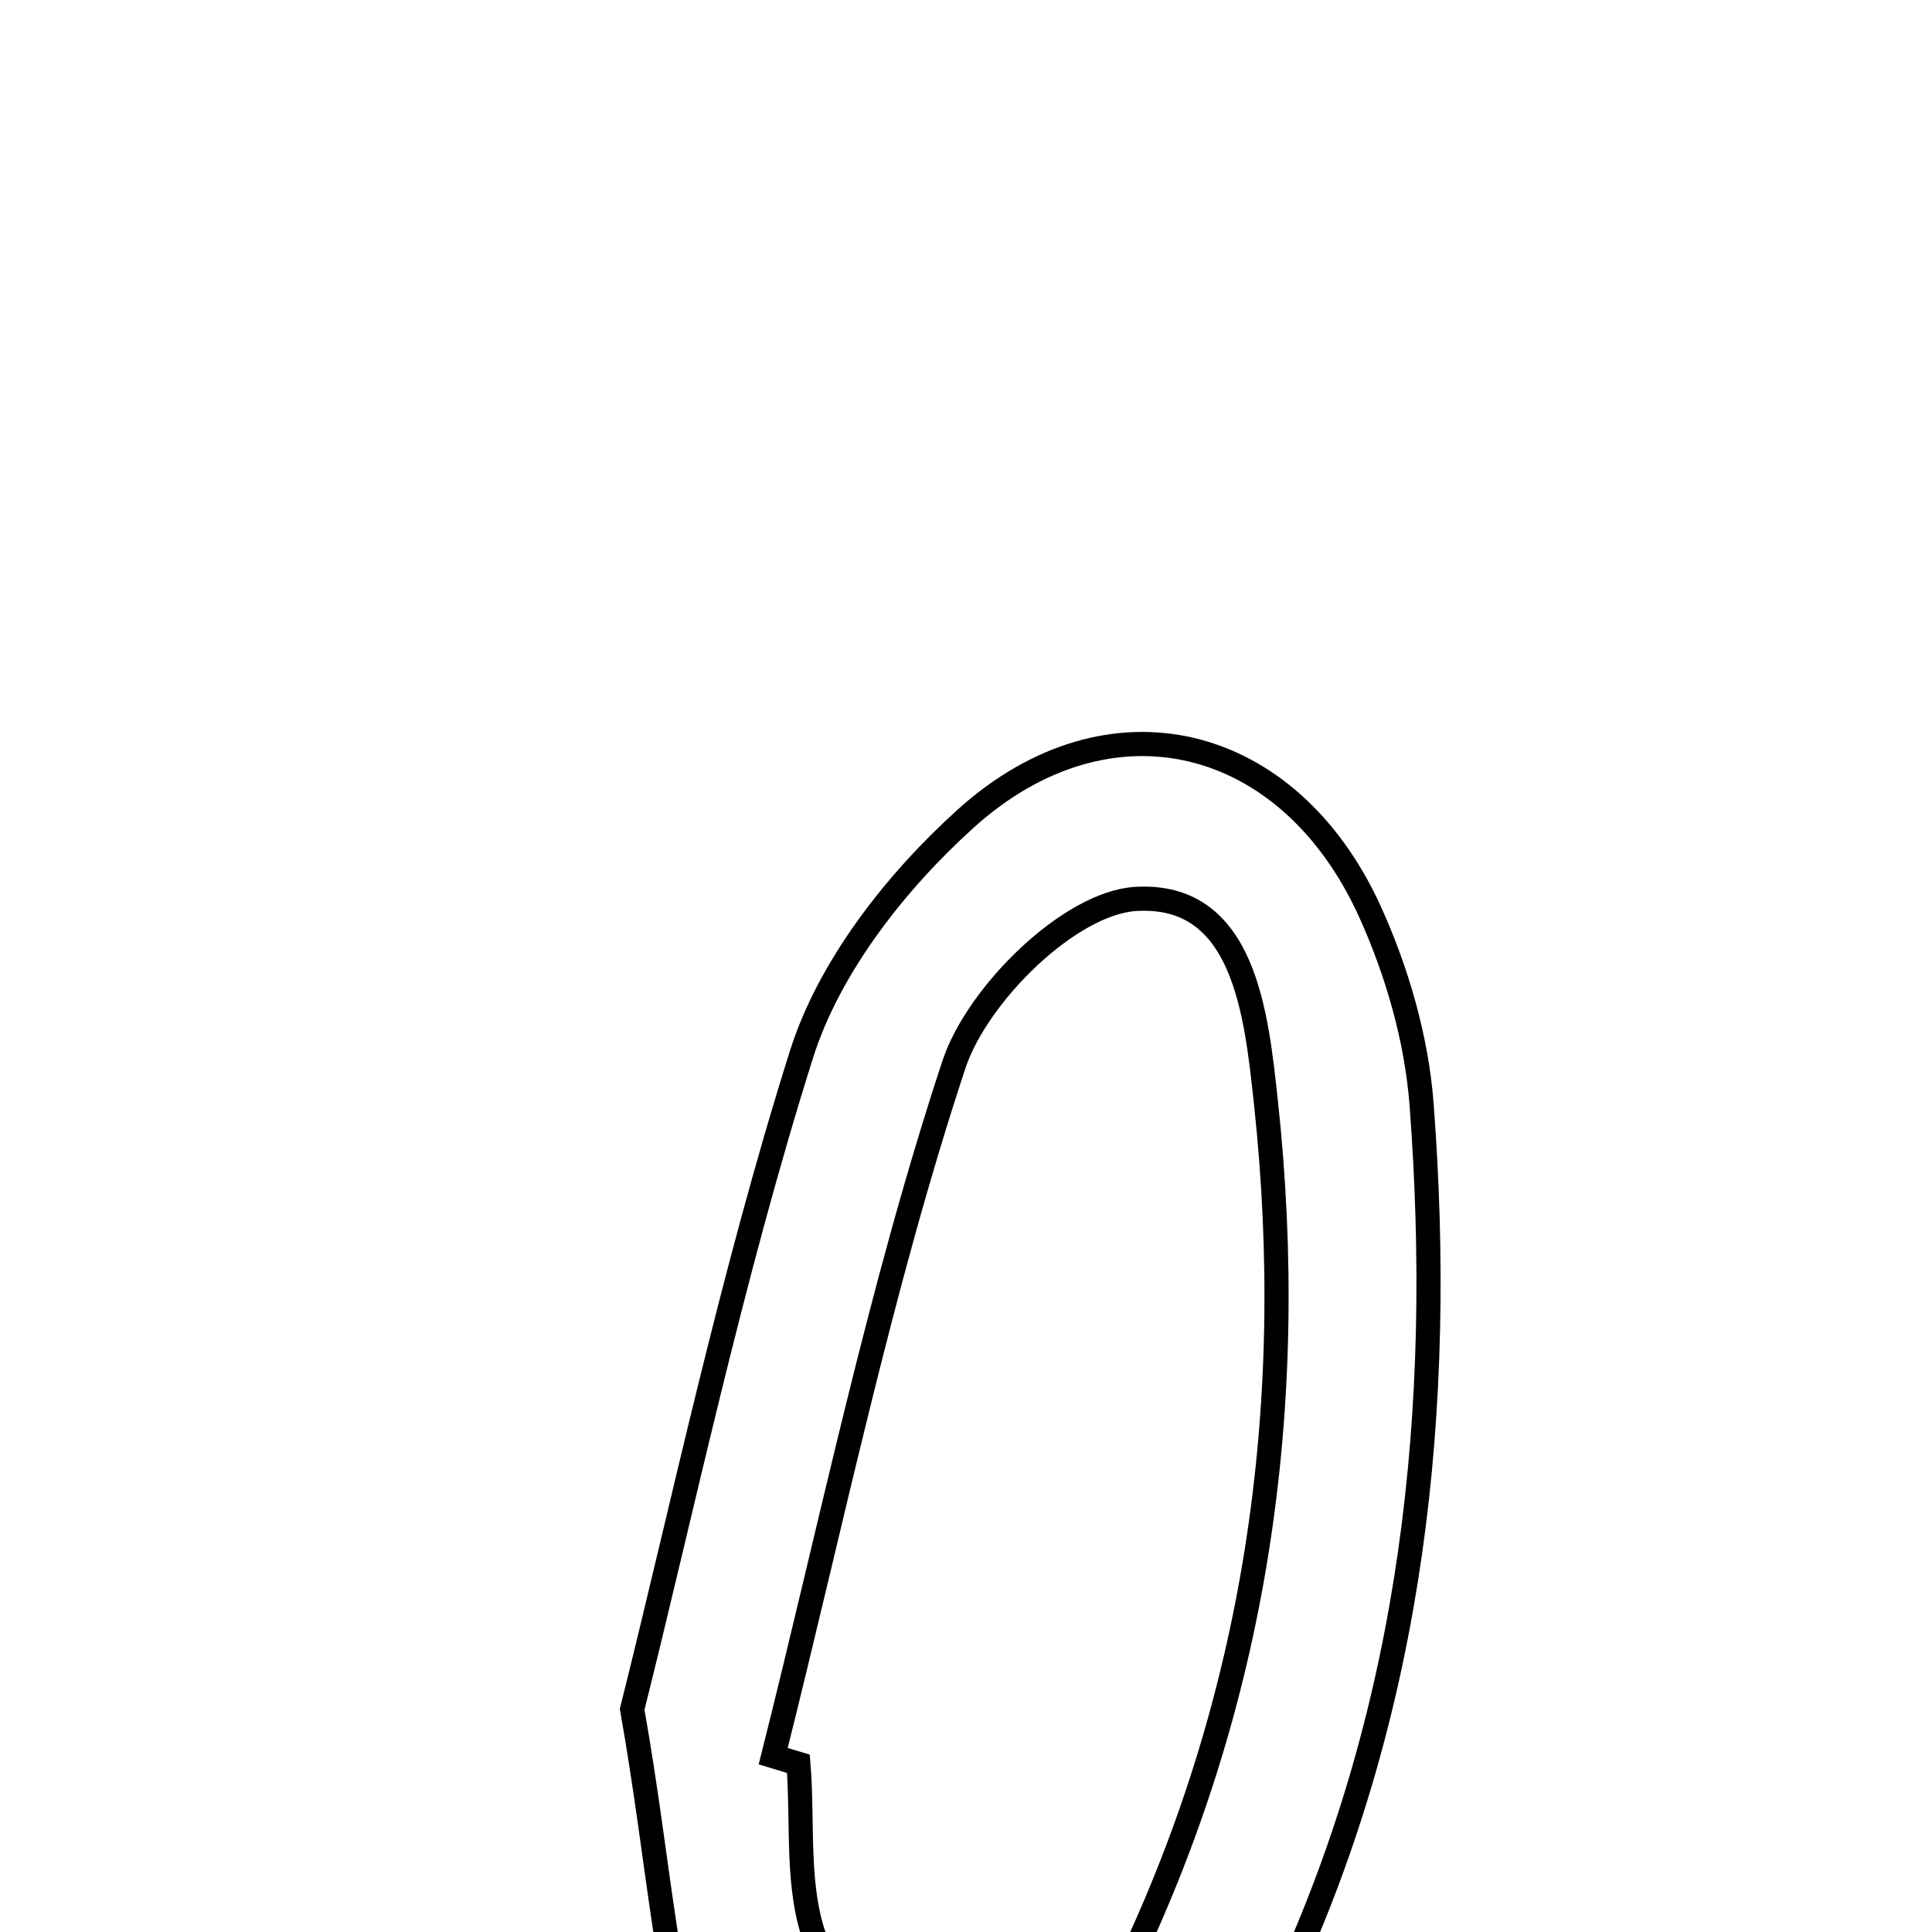 <svg xmlns="http://www.w3.org/2000/svg" viewBox="0.0 0.0 24.0 24.0" height="200px" width="200px"><path fill="none" stroke="black" stroke-width=".3" stroke-opacity="1.0"  filling="0" d="M11.994 10.171 C13.779 8.559 16.007 9.112 17.014 11.316 C17.355 12.065 17.599 12.909 17.66 13.726 C17.944 17.485 17.558 21.169 15.961 24.627 C15.502 25.621 14.878 26.616 14.095 27.365 C12.183 29.195 9.656 28.634 8.763 26.144 C8.272 24.776 8.209 23.255 7.853 21.233 C8.463 18.805 9.07 15.908 9.956 13.099 C10.3 12.009 11.127 10.954 11.994 10.171"></path>
<path fill="none" stroke="black" stroke-width=".3" stroke-opacity="1.0"  filling="0" d="M14.108 11.167 C15.457 11.085 15.606 12.585 15.726 13.697 C16.135 17.485 15.604 21.16 13.935 24.576 C13.52 25.427 12.39 25.927 11.588 26.588 C11.093 25.772 10.477 25 10.139 24.123 C9.883 23.456 9.979 22.653 9.918 21.911 C9.814 21.88 9.709 21.848 9.605 21.816 C10.328 18.944 10.924 16.029 11.85 13.224 C12.141 12.345 13.292 11.216 14.108 11.167"></path></svg>